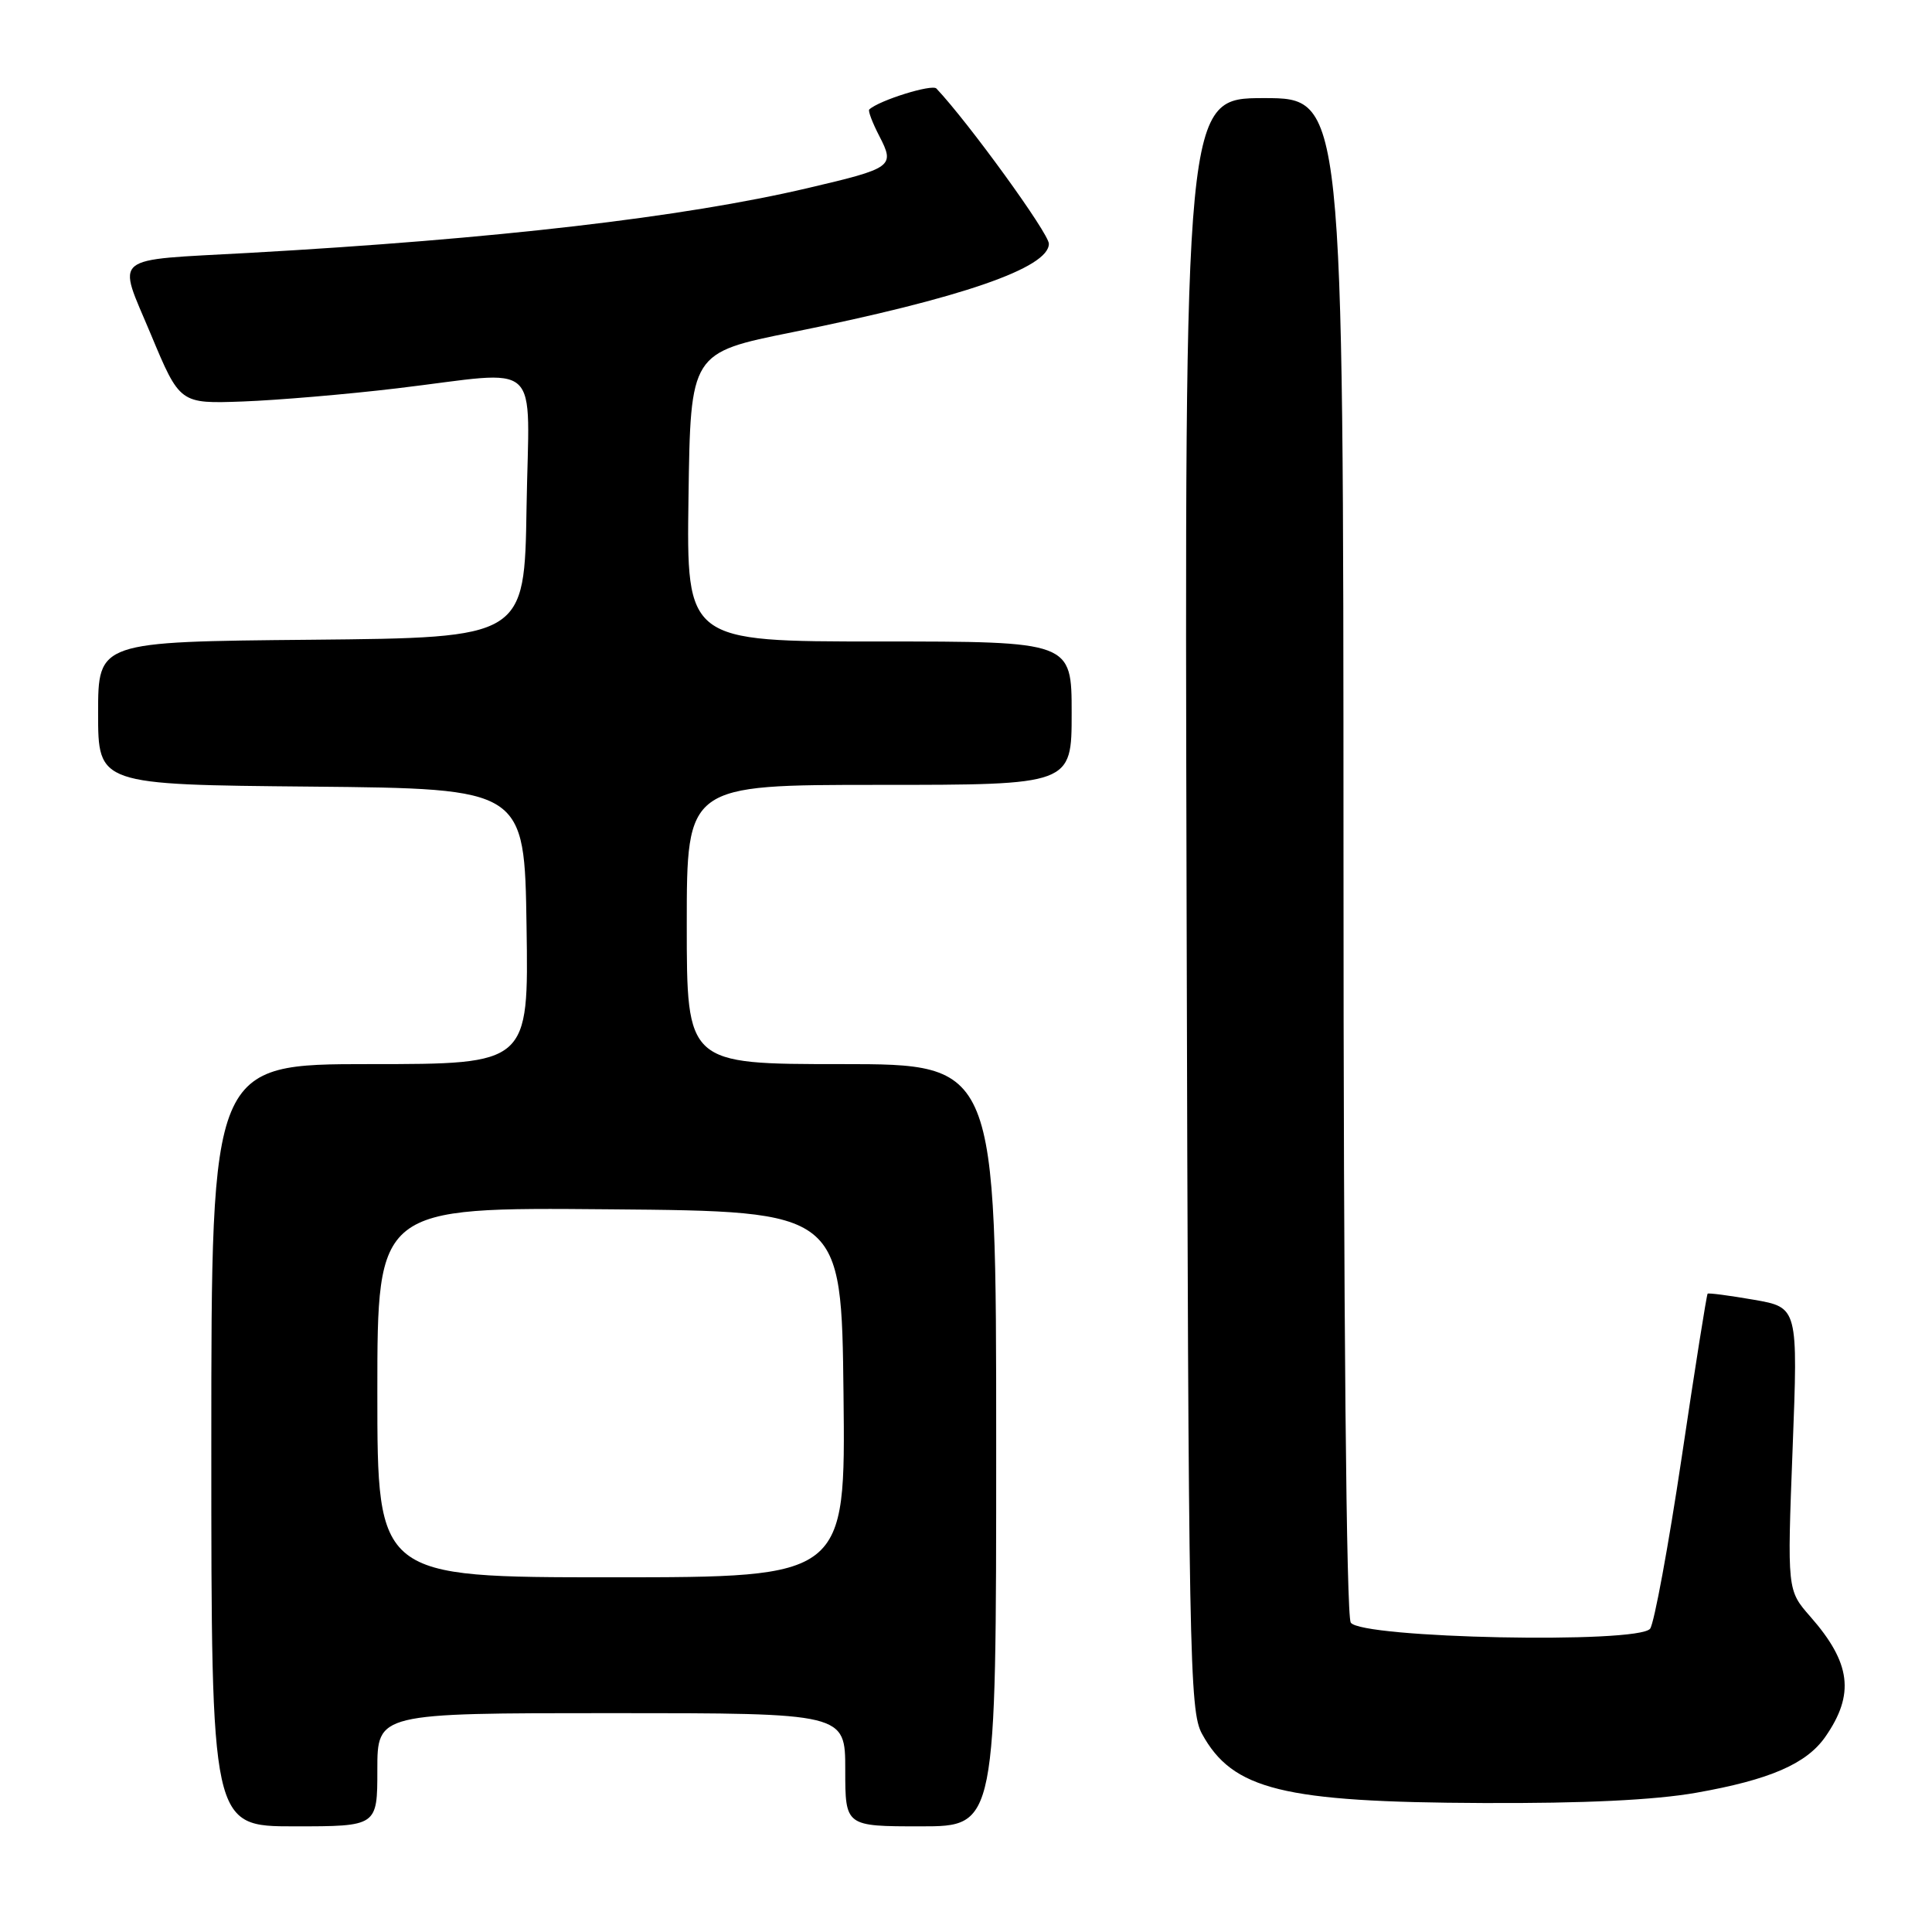 <?xml version="1.0" encoding="UTF-8" standalone="no"?>
<!DOCTYPE svg PUBLIC "-//W3C//DTD SVG 1.1//EN" "http://www.w3.org/Graphics/SVG/1.1/DTD/svg11.dtd" >
<svg xmlns="http://www.w3.org/2000/svg" xmlns:xlink="http://www.w3.org/1999/xlink" version="1.1" viewBox="0 0 256 256">
 <g >
 <path fill="currentColor"
d=" M 50.00 234.50 C 50.00 227.00 50.00 227.00 81.00 227.00 C 112.00 227.00 112.00 227.00 112.00 234.50 C 112.00 242.00 112.00 242.00 122.00 242.00 C 132.00 242.00 132.00 242.00 132.00 191.50 C 132.00 141.00 132.00 141.00 111.50 141.00 C 91.00 141.00 91.00 141.00 91.00 122.50 C 91.00 104.00 91.00 104.00 116.50 104.00 C 142.00 104.00 142.00 104.00 142.00 94.50 C 142.00 85.00 142.00 85.00 116.48 85.00 C 90.96 85.00 90.96 85.00 91.23 65.87 C 91.50 46.74 91.50 46.74 105.00 44.02 C 127.36 39.51 139.01 35.49 138.98 32.29 C 138.97 30.91 128.33 16.23 124.08 11.73 C 123.50 11.11 116.47 13.30 115.18 14.51 C 115.00 14.68 115.60 16.27 116.52 18.04 C 118.60 22.07 118.31 22.28 107.00 24.93 C 90.55 28.79 65.65 31.68 33.00 33.51 C 14.37 34.55 15.52 33.61 19.98 44.28 C 23.83 53.50 23.83 53.50 32.17 53.20 C 36.75 53.03 45.97 52.25 52.66 51.45 C 72.21 49.12 70.09 47.16 69.77 67.25 C 69.50 84.50 69.50 84.50 41.25 84.77 C 13.00 85.03 13.00 85.03 13.00 94.50 C 13.00 103.97 13.00 103.97 41.25 104.23 C 69.50 104.50 69.50 104.50 69.77 122.75 C 70.05 141.00 70.05 141.00 49.02 141.00 C 28.00 141.00 28.00 141.00 28.00 191.50 C 28.00 242.00 28.00 242.00 39.00 242.00 C 50.00 242.00 50.00 242.00 50.00 234.50 Z  M 224.75 237.55 C 234.50 235.83 239.37 233.72 241.87 230.13 C 245.79 224.49 245.27 220.35 239.87 214.20 C 236.81 210.71 236.81 210.71 237.53 191.98 C 238.25 173.24 238.25 173.24 232.37 172.22 C 229.14 171.66 226.40 171.30 226.27 171.42 C 226.14 171.54 224.59 181.28 222.84 193.07 C 221.08 204.85 219.19 215.09 218.65 215.81 C 217.11 217.84 180.30 217.09 178.98 215.00 C 178.40 214.08 178.02 174.56 178.02 113.25 C 178.00 13.00 178.00 13.00 167.48 13.00 C 156.96 13.00 156.96 13.00 157.23 119.75 C 157.48 219.71 157.61 226.71 159.27 229.74 C 163.33 237.16 169.98 238.80 196.50 238.91 C 209.88 238.97 219.23 238.52 224.75 237.55 Z  M 50.00 184.49 C 50.00 159.97 50.00 159.97 80.75 160.24 C 111.50 160.50 111.50 160.50 111.77 184.75 C 112.04 209.00 112.04 209.00 81.02 209.00 C 50.00 209.00 50.00 209.00 50.00 184.49 Z "/>
</g>
</svg>